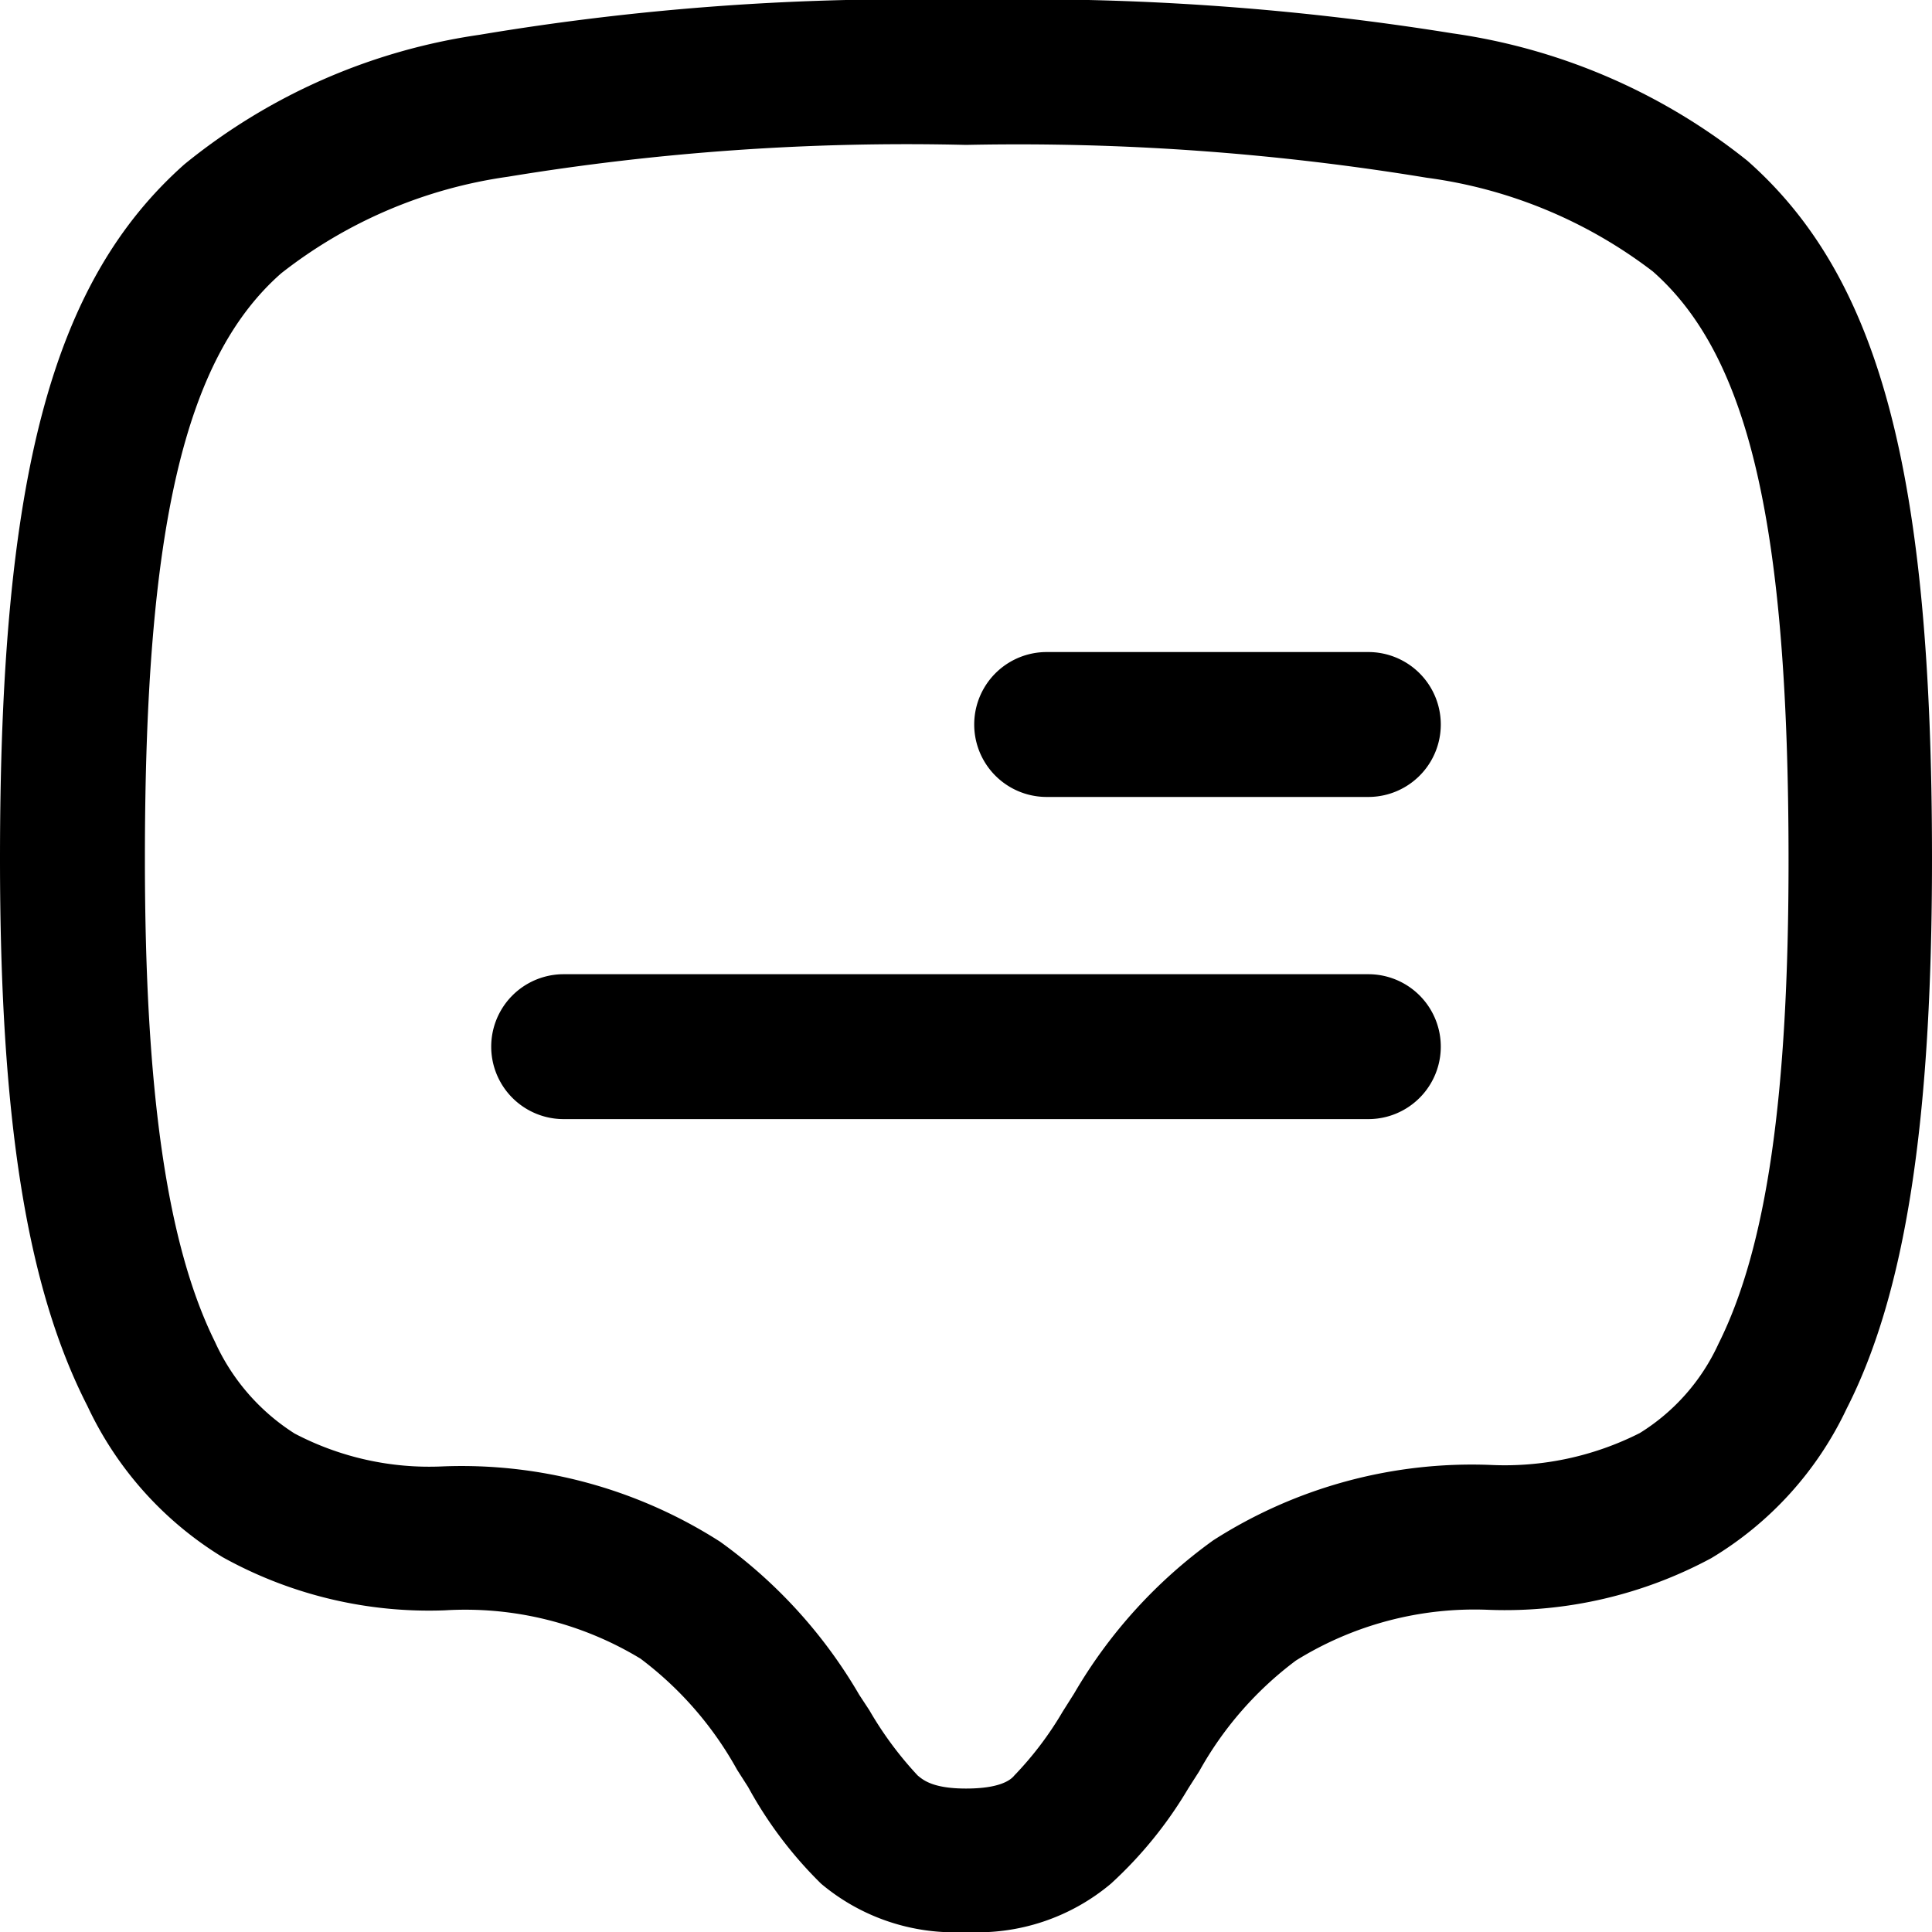 <svg xmlns="http://www.w3.org/2000/svg" viewBox="0 0 40 40"><path d="M20,40a4.29,4.29,0,0,1-3-1A8.52,8.52,0,0,1,15.49,37l-.23-.36a7.27,7.27,0,0,0-2-2.3,7,7,0,0,0-4.05-1,8.8,8.8,0,0,1-4.6-1.1,7.28,7.28,0,0,1-2.8-3.13C.55,26.65,0,23.16,0,17.78,0,9.88,1.07,5.84,3.82,3.4A12.5,12.5,0,0,1,9.93.72,53.43,53.43,0,0,1,20,0,55.37,55.37,0,0,1,30.07.69a12.59,12.59,0,0,1,6.11,2.64C38.93,5.76,40,9.81,40,17.78c0,5.45-.55,9-1.77,11.39a7.17,7.17,0,0,1-2.8,3.09,9,9,0,0,1-4.6,1.07,7,7,0,0,0-4,1.05,7.26,7.26,0,0,0-2,2.29l-.23.36A8.59,8.59,0,0,1,23,39,4.29,4.29,0,0,1,20,40ZM20,3a50.86,50.86,0,0,0-9.49.66,9.81,9.81,0,0,0-4.69,2C3.82,7.42,3,10.94,3,17.78c0,4.82.46,8,1.45,10a4.4,4.4,0,0,0,1.65,1.9,6,6,0,0,0,3.07.68,9.92,9.92,0,0,1,5.74,1.56,10.24,10.24,0,0,1,2.88,3.17l.21.32a7.41,7.41,0,0,0,1,1.35c.11.09.31.27,1,.27s.92-.17,1-.27A7,7,0,0,0,22,35.44l.24-.38a10.25,10.25,0,0,1,2.88-3.17,9.92,9.92,0,0,1,5.74-1.56,6.19,6.19,0,0,0,3.09-.66,4.26,4.26,0,0,0,1.63-1.85c1-2,1.45-5.15,1.45-10,0-6.91-.81-10.44-2.81-12.2a9.82,9.82,0,0,0-4.68-1.94A52.11,52.11,0,0,0,20,3Z"/><path d="M28.33,16.5H21.67a1.5,1.5,0,0,1,0-3h6.66a1.5,1.5,0,0,1,0,3Z"/><path d="M28.33,23.17H11.67a1.5,1.5,0,0,1,0-3H28.33a1.5,1.5,0,0,1,0,3Z"/></svg>